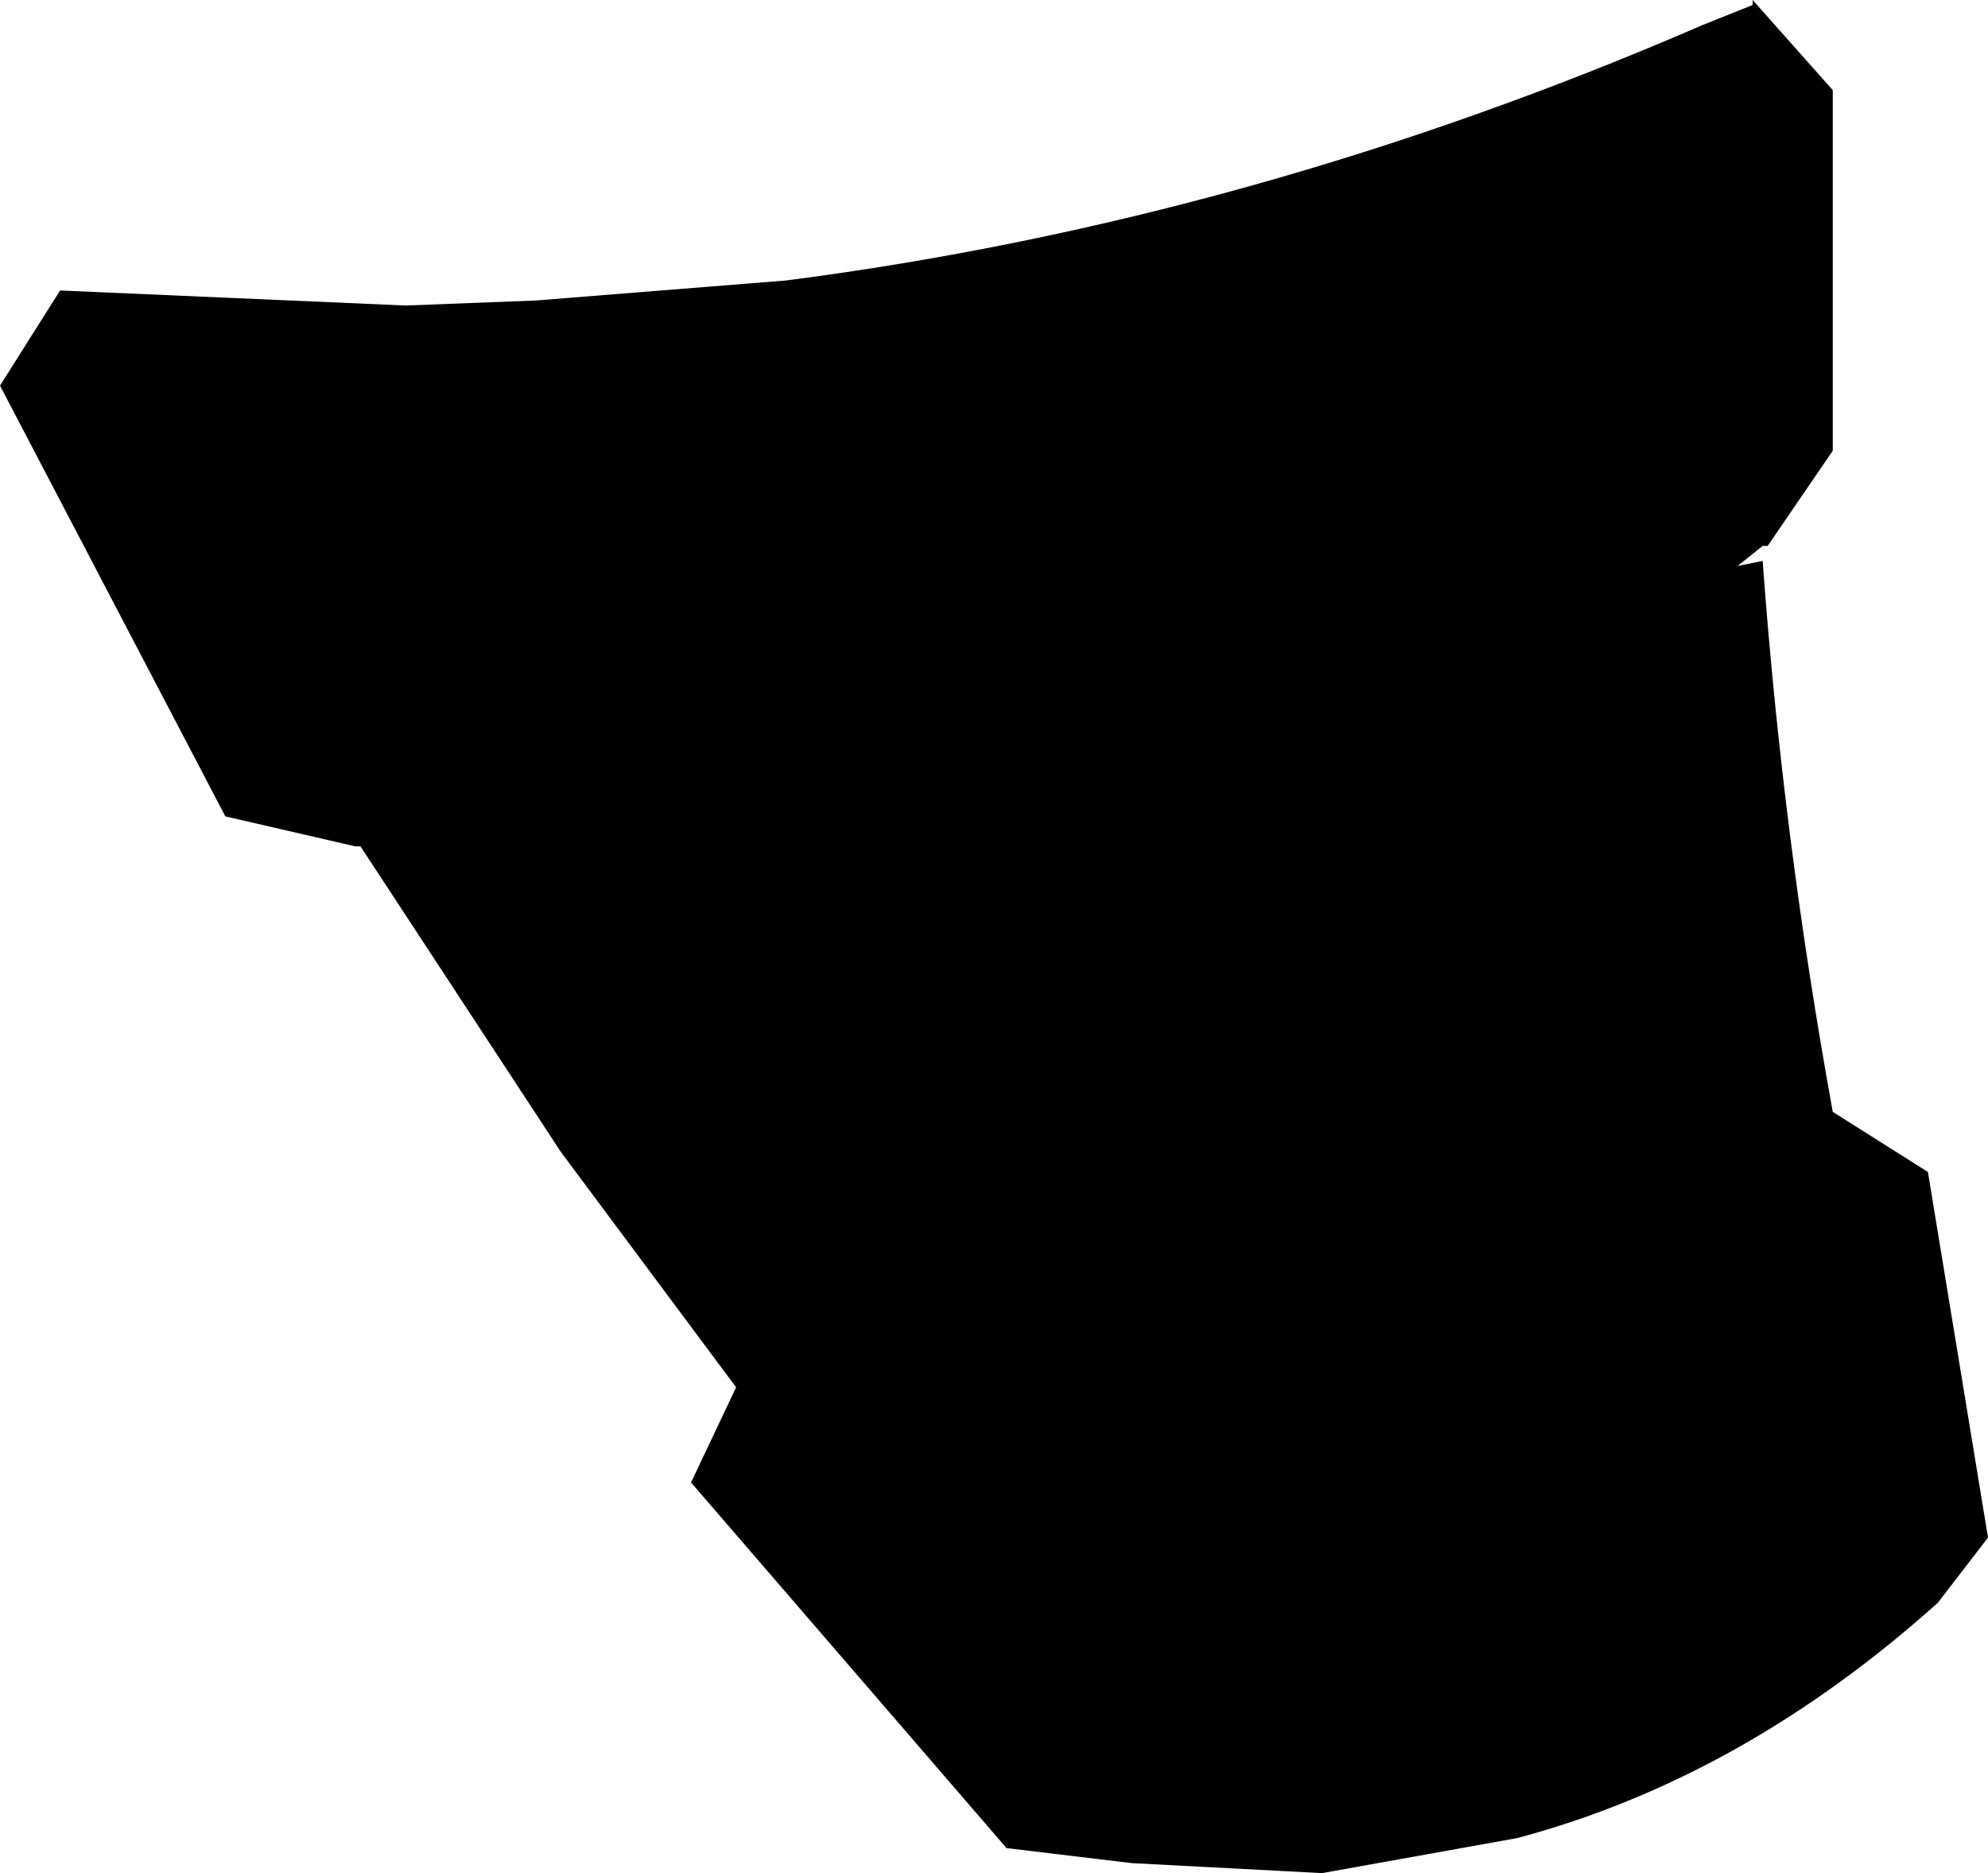 <?xml version="1.0" encoding="UTF-8" standalone="no"?>
<svg xmlns:xlink="http://www.w3.org/1999/xlink" height="18.7px" width="19.85px" xmlns="http://www.w3.org/2000/svg">
  <g transform="matrix(1.0, 0.0, 0.0, 1.0, -164.15, -251.5)">
    <path d="M182.45 256.0 L181.8 256.95 181.75 256.95 181.5 257.15 181.75 257.1 Q181.95 259.85 182.45 262.6 L183.4 263.2 184.0 266.85 183.5 267.5 Q181.55 269.25 179.3 269.85 L177.35 270.2 175.45 270.1 174.2 269.95 171.05 266.3 171.5 265.35 169.75 263.0 167.75 259.95 167.7 259.95 166.4 259.65 164.15 255.35 164.75 254.4 168.2 254.55 169.5 254.5 172.0 254.3 Q176.65 253.7 181.15 251.75 L181.65 251.55 181.65 251.5 182.45 252.4 182.45 256.0" fill="#000000" fill-rule="evenodd" stroke="none"/>
  </g>
</svg>
